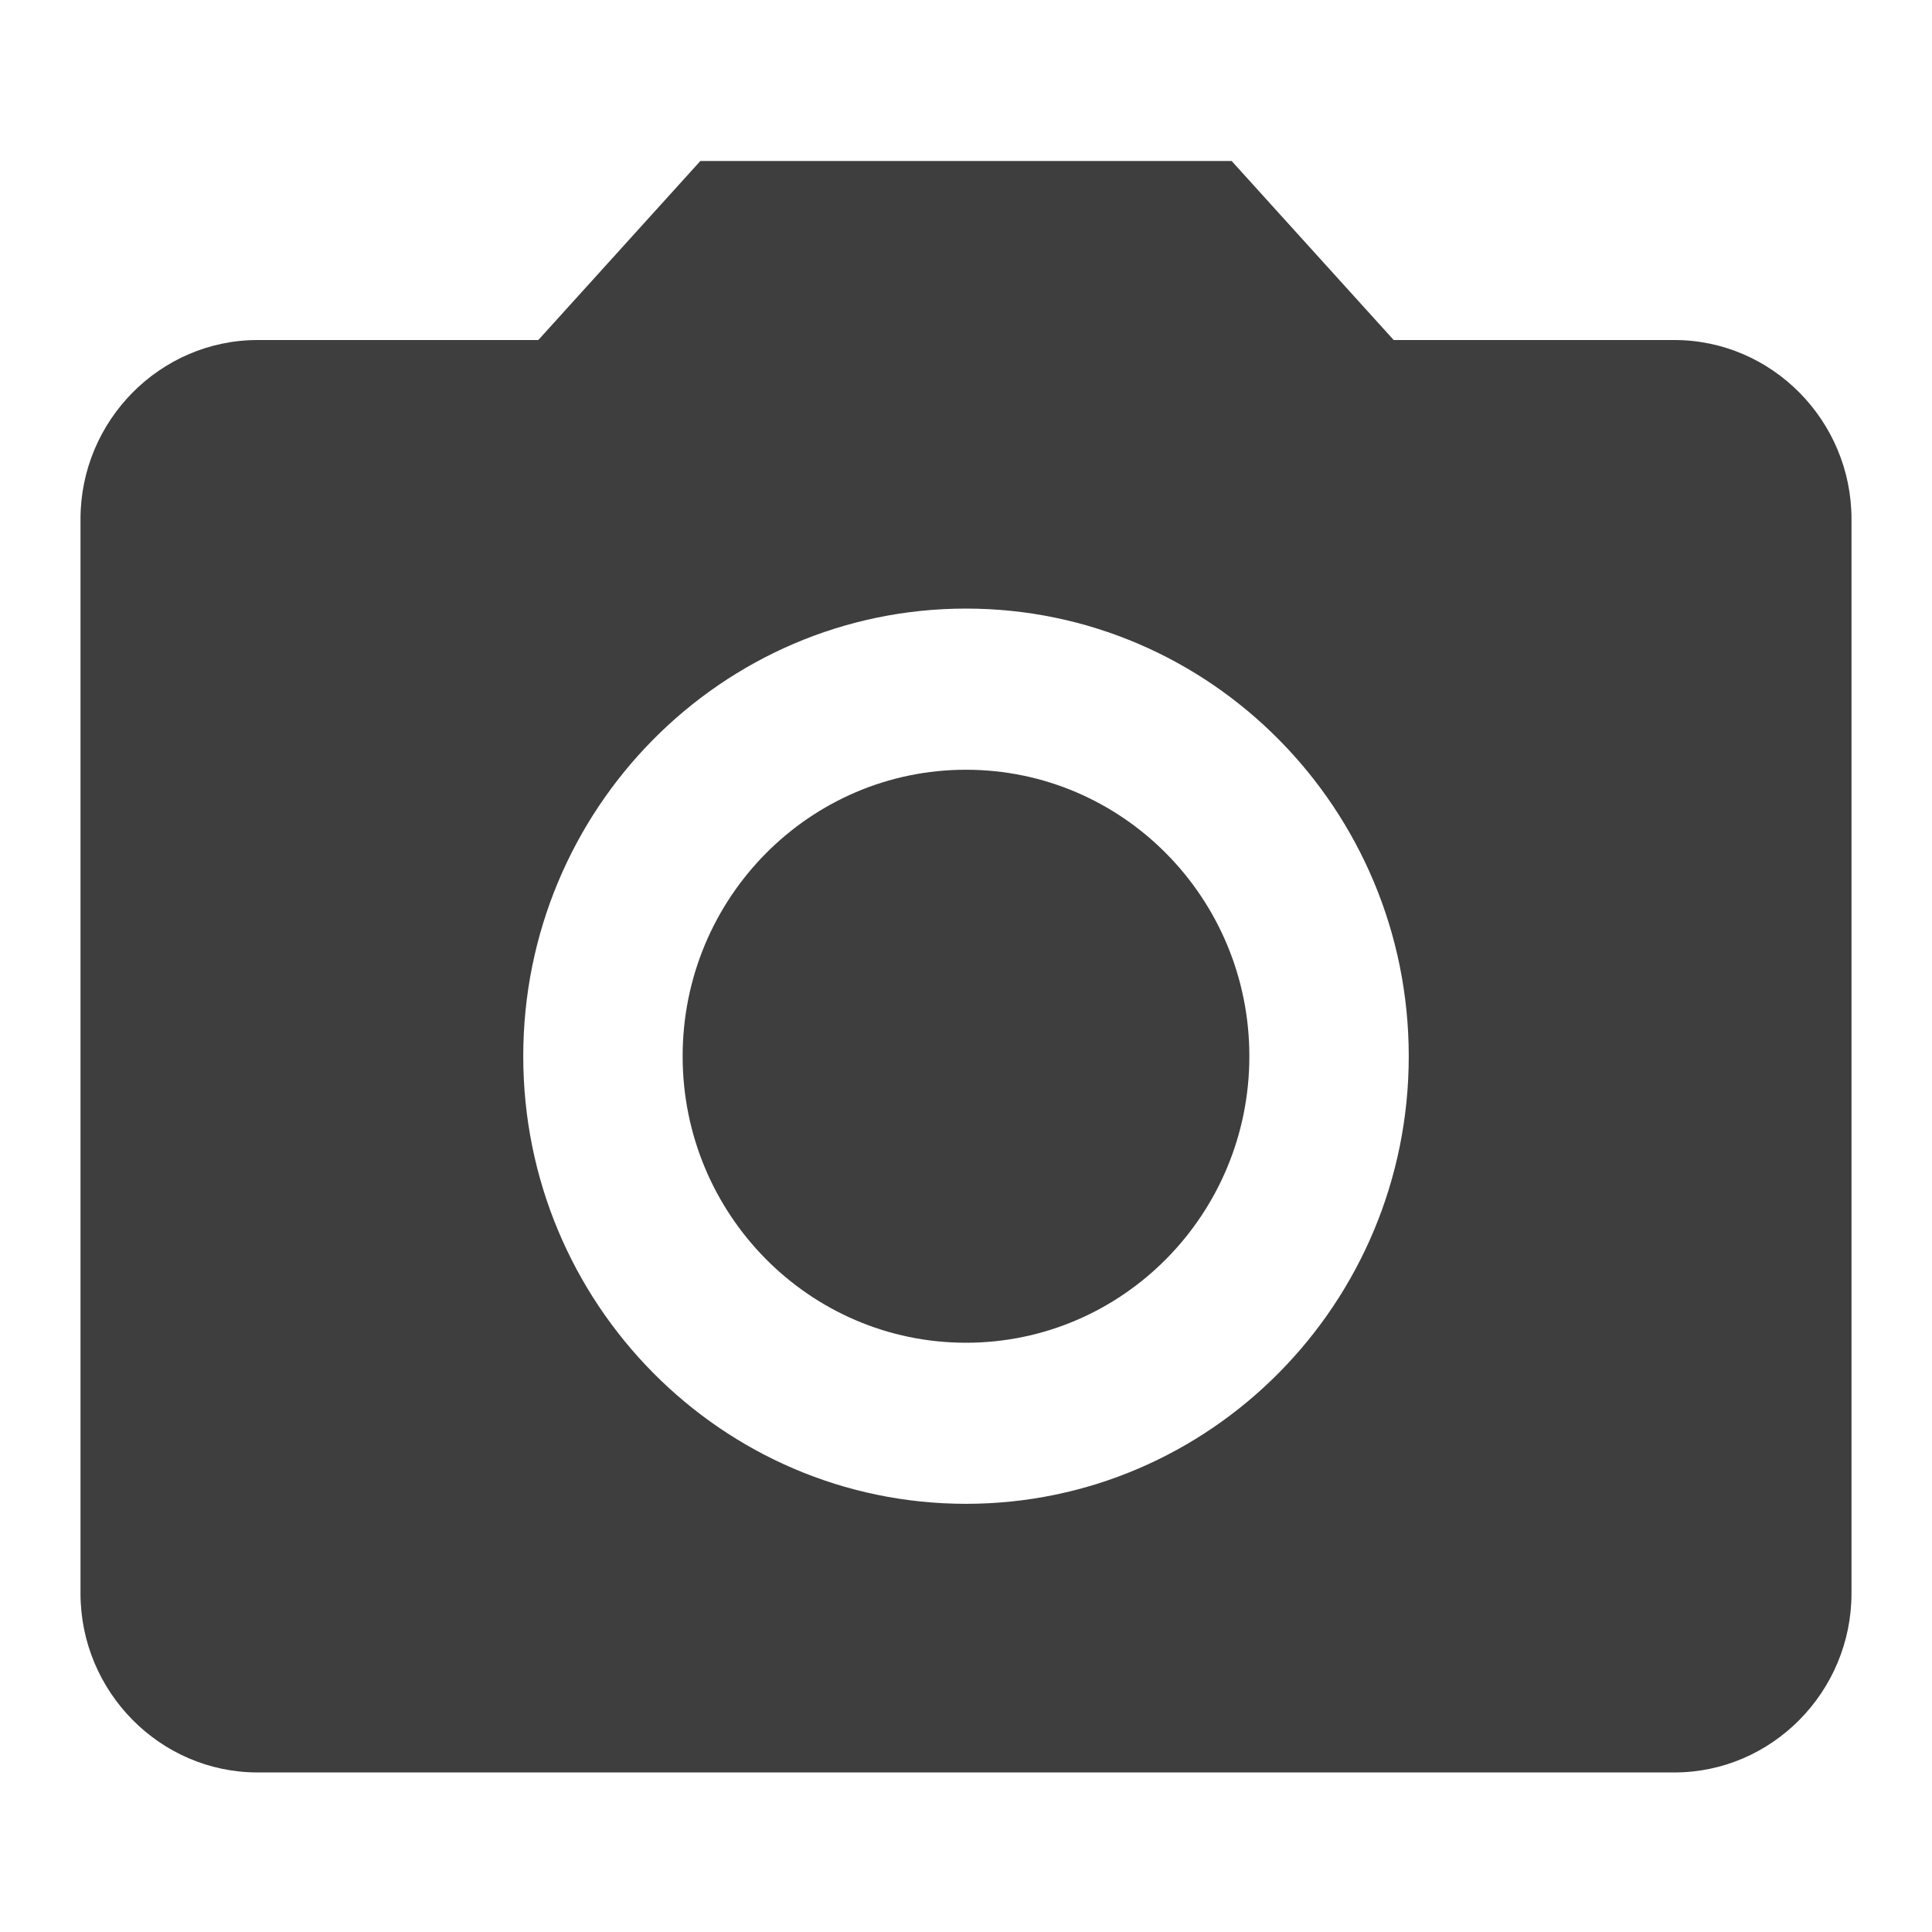 <svg width="24" height="24" viewBox="0 0 24 24" fill="none" xmlns="http://www.w3.org/2000/svg">
<path d="M12 16.68C13.944 16.68 15.52 15.086 15.52 13.121C15.52 11.155 13.944 9.562 12 9.562C10.056 9.562 8.48 11.155 8.48 13.121C8.48 15.086 10.056 16.68 12 16.68Z" fill="#3E3E3E"/>
<path d="M8.7 2L6.687 4.224H3.2C1.99 4.224 1 5.225 1 6.448V19.793C1 21.017 1.99 22.018 3.2 22.018H20.8C22.01 22.018 23 21.017 23 19.793V6.448C23 5.225 22.01 4.224 20.8 4.224H17.313L15.3 2H8.7ZM12 18.681C8.964 18.681 6.5 16.19 6.5 13.121C6.5 10.052 8.964 7.56 12 7.56C15.036 7.56 17.5 10.052 17.5 13.121C17.5 16.19 15.036 18.681 12 18.681Z" fill="#3E3E3E"/>
</svg>
